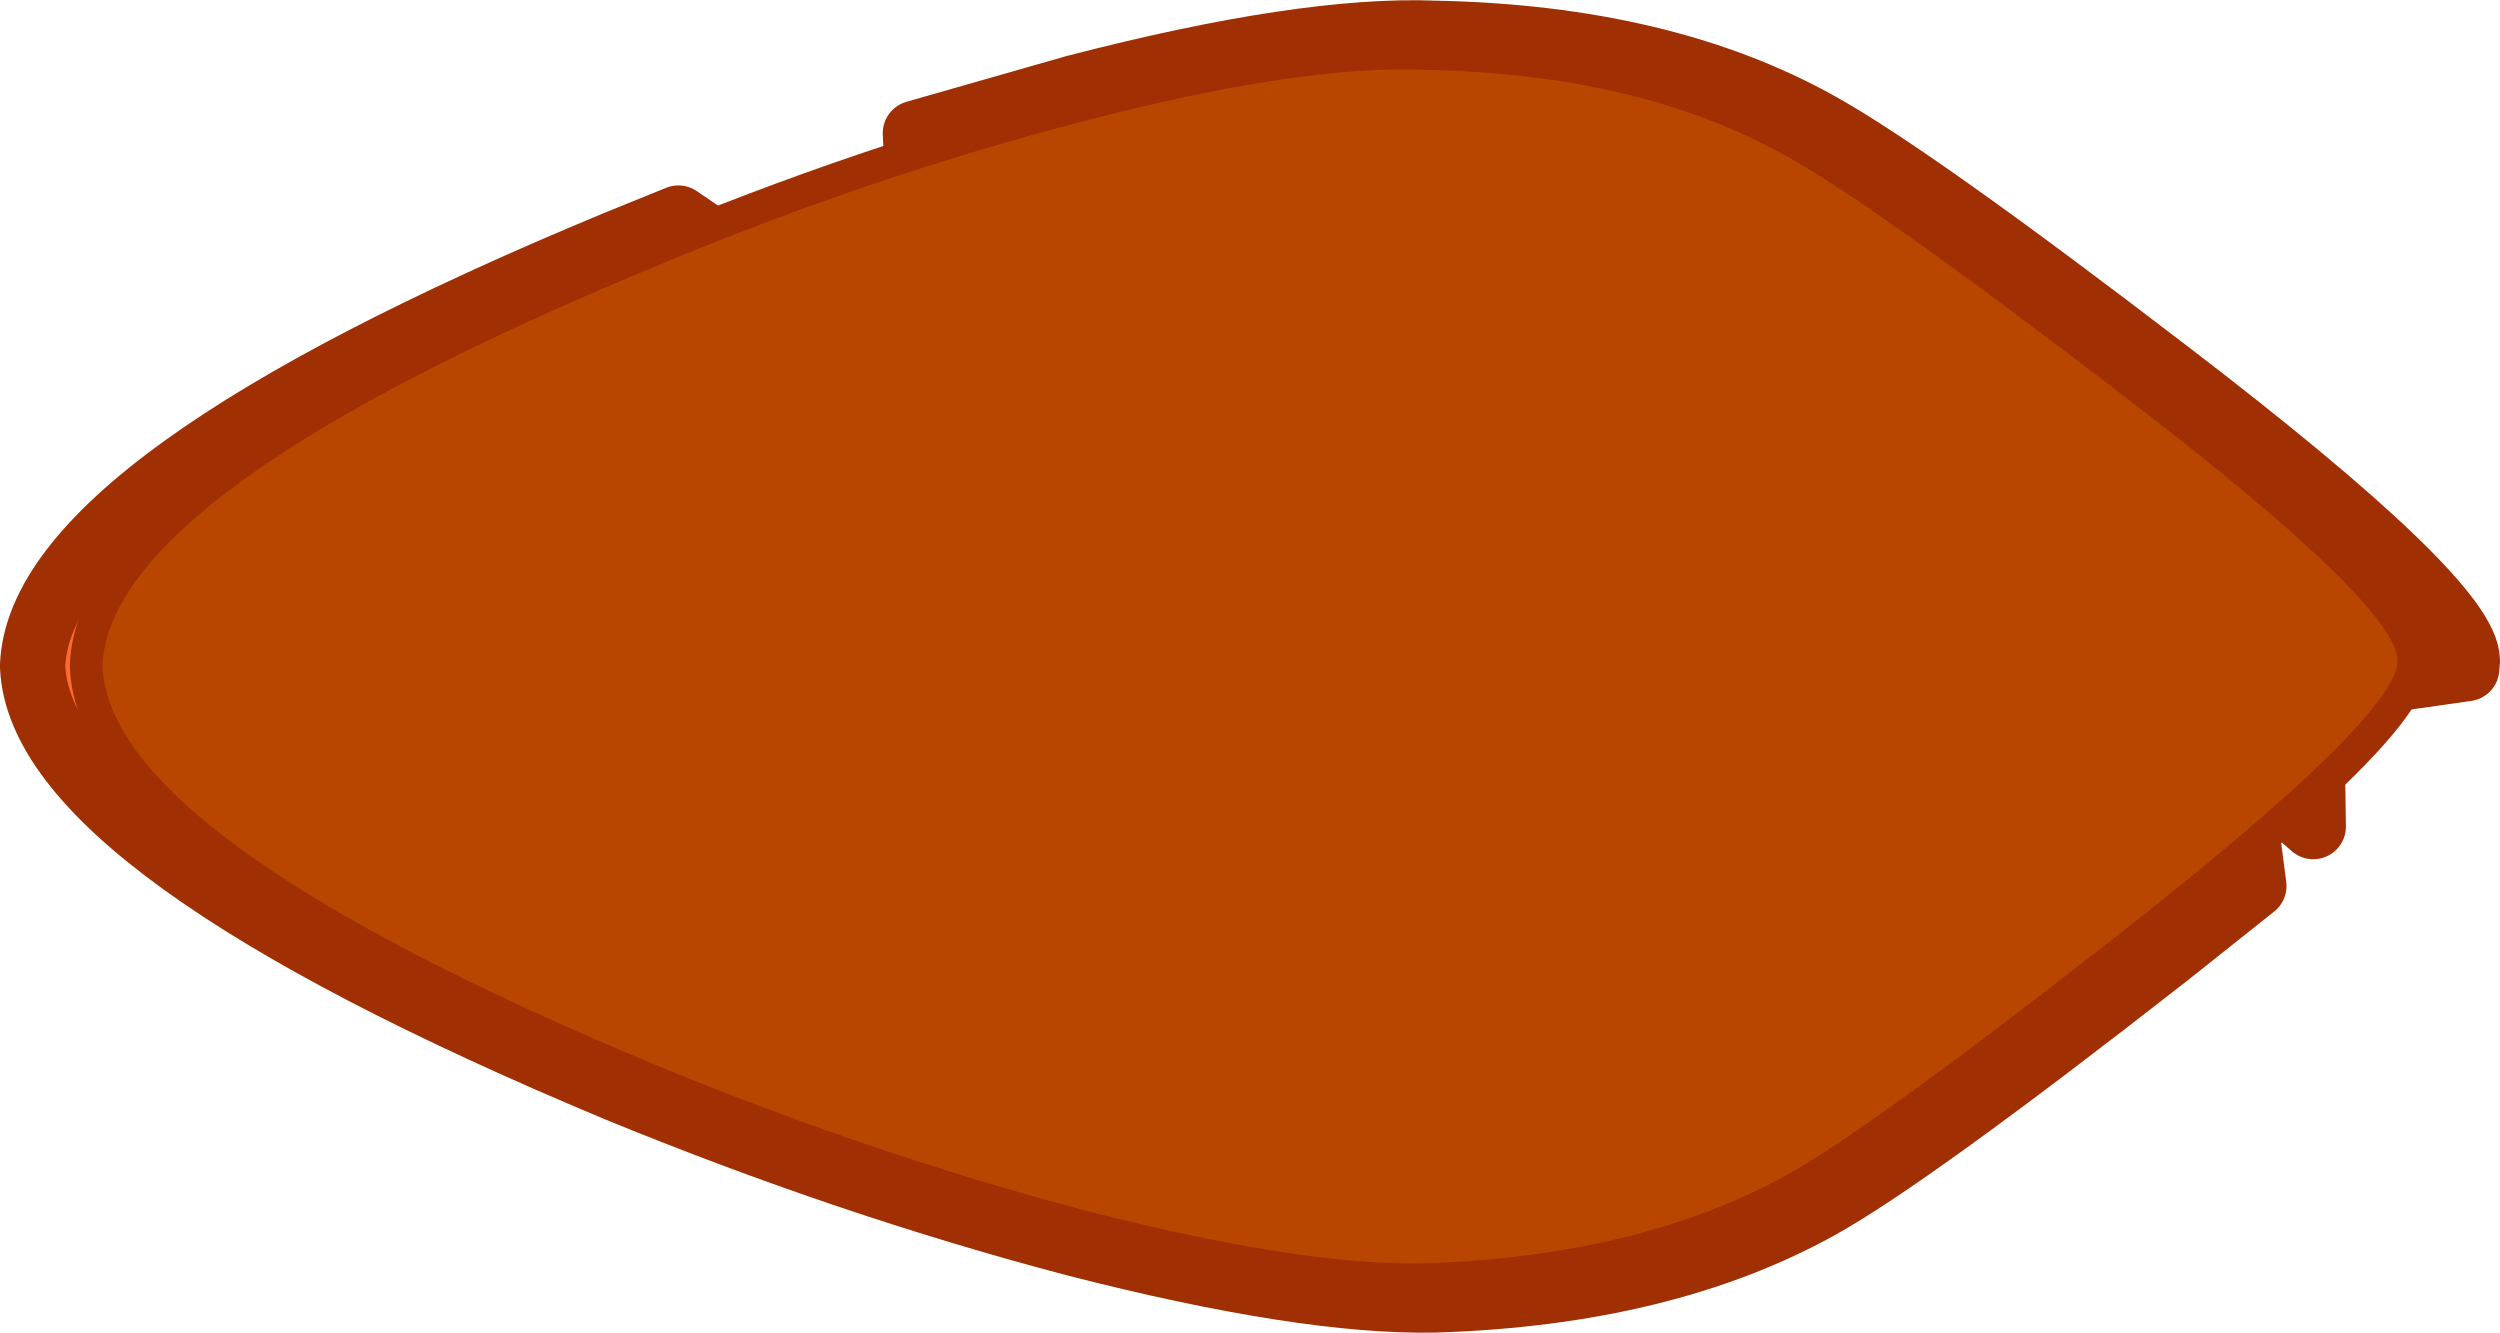<?xml version="1.0" encoding="UTF-8" standalone="no"?>
<svg xmlns:xlink="http://www.w3.org/1999/xlink" height="102.05px" width="191.45px" xmlns="http://www.w3.org/2000/svg">
  <g transform="matrix(1.0, 0.0, 0.0, 1.0, 76.6, 50.8)">
    <path d="M33.3 -48.25 Q50.8 -47.9 62.7 -41.25 69.9 -37.25 89.4 -22.3 112.35 -4.75 112.35 -0.2 L112.3 0.4 100.4 2.1 100.55 12.5 94.75 7.45 96.0 17.05 89.4 22.3 Q69.65 37.75 62.7 41.6 50.8 48.2 33.3 48.75 23.3 48.95 5.75 44.45 -11.7 39.85 -29.45 32.55 -73.45 14.15 -74.1 0.3 L-74.1 0.1 Q-73.45 -13.9 -29.45 -32.15 L-24.65 -34.1 -19.8 -30.8 -15.4 -19.45 -12.6 -24.0 -9.2 -16.35 -15.6 -14.35 -10.75 2.75 -1.4 6.65 -1.95 19.1 -10.85 25.2 3.5 31.7 8.55 29.95 9.8 30.75 10.15 31.05 10.5 31.3 Q14.0 34.25 15.8 39.8 L16.05 40.6 16.1 40.75 Q21.75 40.15 26.05 38.5 31.3 36.5 32.0 33.85 36.15 18.0 29.85 -0.2 27.55 -6.95 24.75 -11.95 L24.75 -18.95 13.75 -18.95 12.4 -30.1 5.3 -25.7 7.15 -35.15 1.85 -32.9 0.15 -38.85 -6.3 -36.55 -6.5 -40.6 5.75 -44.1 Q23.3 -48.65 33.3 -48.25" fill="#ff6931" fill-rule="evenodd" stroke="none"/>
    <path d="M33.3 -48.25 Q50.8 -47.9 62.7 -41.25 69.9 -37.25 89.4 -22.3 112.35 -4.75 112.35 -0.2 L112.3 0.4 100.4 2.1 100.55 12.5 94.75 7.45 96.0 17.05 89.4 22.3 Q69.65 37.75 62.7 41.6 50.8 48.2 33.3 48.75 23.3 48.95 5.75 44.45 -11.7 39.85 -29.45 32.55 -73.45 14.15 -74.1 0.3 L-74.1 0.1 Q-73.45 -13.9 -29.45 -32.15 L-24.65 -34.1 -19.8 -30.8 -15.4 -19.45 -12.6 -24.0 -9.2 -16.35 -15.6 -14.35 -10.75 2.75 -1.4 6.65 -1.95 19.1 -10.85 25.2 3.5 31.7 8.55 29.95 9.8 30.75 10.15 31.05 10.5 31.3 Q14.0 34.25 15.8 39.8 L16.05 40.6 16.1 40.75 Q21.75 40.15 26.05 38.5 31.3 36.5 32.0 33.85 36.15 18.0 29.85 -0.2 27.55 -6.95 24.75 -11.95 L24.75 -18.95 13.75 -18.95 12.4 -30.1 5.3 -25.7 7.15 -35.15 1.85 -32.9 0.15 -38.85 -6.3 -36.55 -6.5 -40.6 5.75 -44.1 Q23.3 -48.65 33.3 -48.25 Z" fill="none" stroke="#a02f03" stroke-linecap="round" stroke-linejoin="round" stroke-width="5.0"/>
    <path d="M32.45 -45.5 Q48.9 -45.1 60.15 -38.85 66.9 -35.1 85.3 -21.0 106.95 -4.45 106.95 -0.2 106.95 4.05 85.3 21.0 66.7 35.6 60.15 39.2 48.9 45.45 32.45 46.0 23.0 46.2 6.45 41.85 -10.0 37.6 -26.7 30.7 -68.15 13.35 -68.75 0.25 L-68.75 0.15 Q-68.15 -13.1 -26.7 -30.3 -10.0 -37.3 6.45 -41.55 23.0 -45.85 32.45 -45.5" fill="#333333" fill-rule="evenodd" stroke="none"/>
    <path d="M32.45 -45.5 Q48.9 -45.1 60.15 -38.85 66.9 -35.1 85.3 -21.0 106.95 -4.45 106.95 -0.2 106.95 4.05 85.3 21.0 66.7 35.6 60.15 39.2 48.9 45.45 32.45 46.0 23.0 46.2 6.45 41.85 -10.0 37.6 -26.7 30.7 -68.15 13.35 -68.75 0.25 L-68.75 0.15 Q-68.15 -13.1 -26.7 -30.3 -10.0 -37.3 6.45 -41.55 23.0 -45.85 32.45 -45.5 Z" fill="none" stroke="#a02f03" stroke-linecap="round" stroke-linejoin="round" stroke-width="5.0"/>
    <path d="M32.5 -45.45 Q48.95 -45.15 60.2 -38.85 66.95 -35.1 85.35 -21.0 107.0 -4.5 107.0 -0.2 107.0 4.05 85.35 21.0 66.75 35.55 60.2 39.2 48.95 45.4 32.5 45.95 23.05 46.15 6.5 41.9 -9.95 37.55 -26.65 30.65 -68.1 13.35 -68.75 0.3 L-68.75 0.1 Q-68.1 -13.1 -26.65 -30.3 -9.95 -37.3 6.5 -41.55 23.05 -45.85 32.5 -45.45" fill="#b84600" fill-rule="evenodd" stroke="none"/>
  </g>
</svg>
